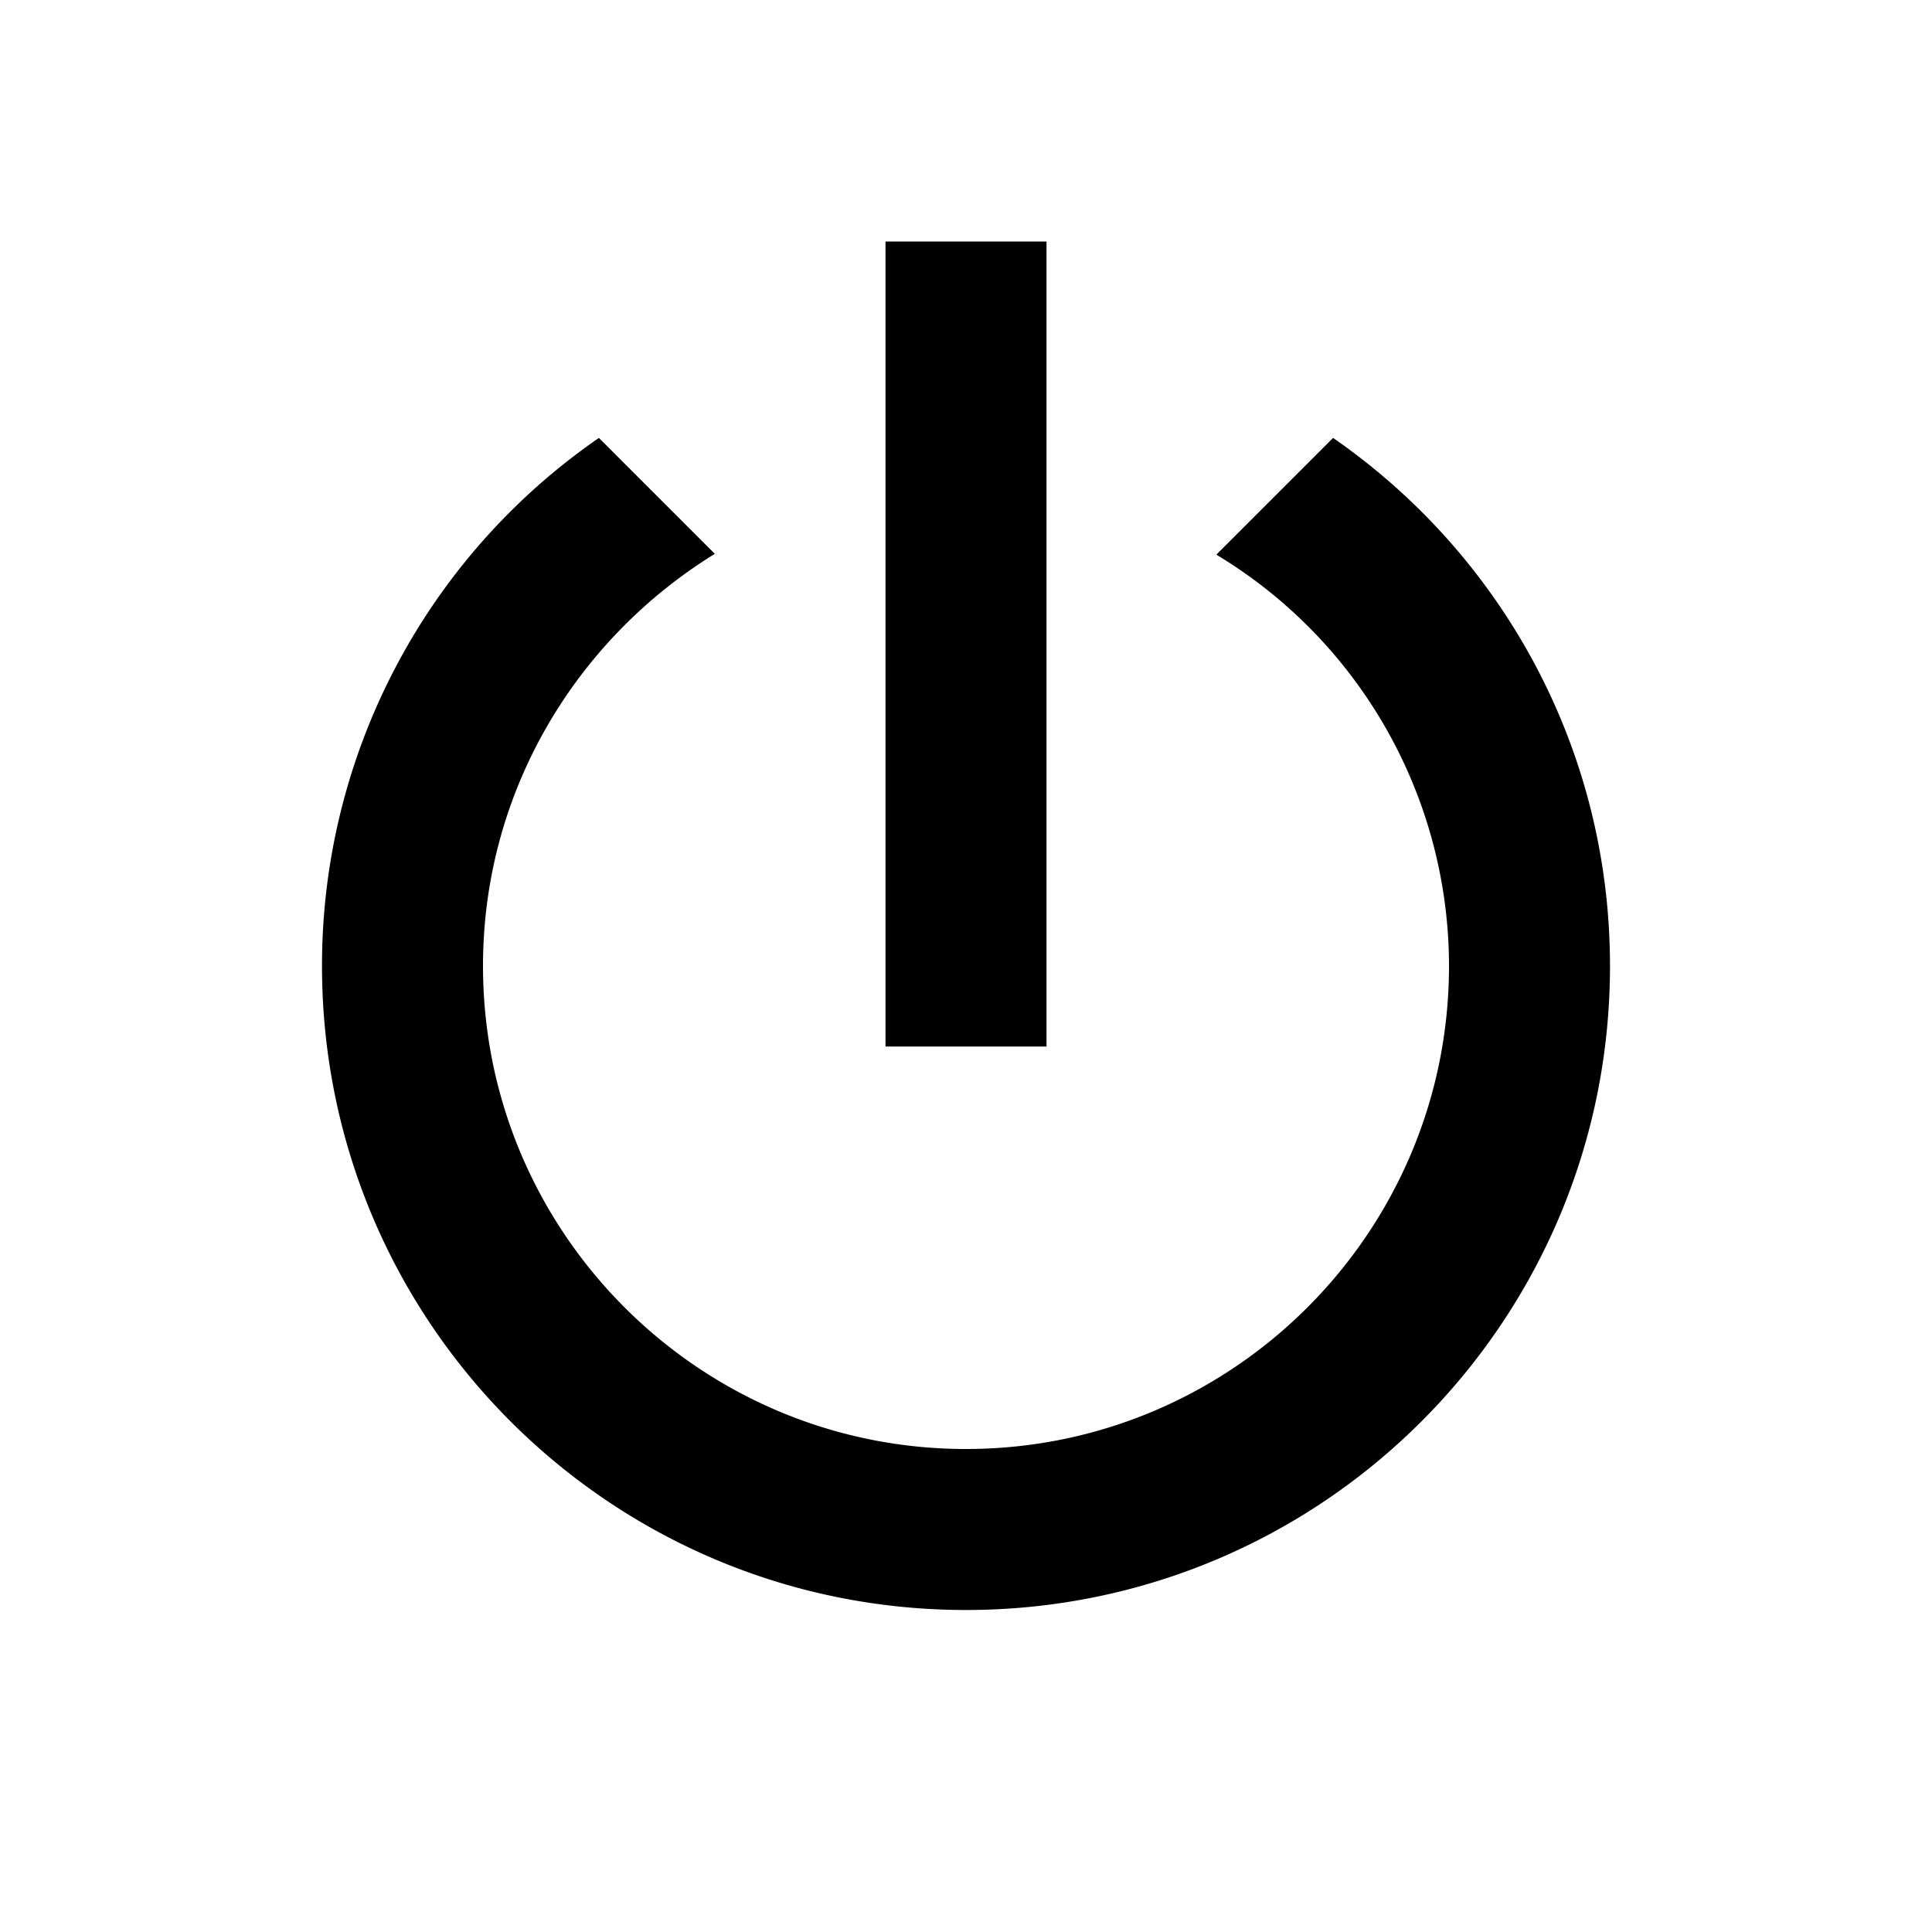 <svg xmlns="http://www.w3.org/2000/svg" width="24" height="24"><path d="M16.56 5.44l-1.45 1.45A5.969 5.969 0 0 1 18 12c0 3.31-2.69 6-6 6s-6-2.69-6-6c0-2.17 1.16-4.06 2.88-5.12L7.44 5.44A7.961 7.961 0 0 0 4 12c0 4.42 3.58 8 8 8s8-3.58 8-8c0-2.72-1.36-5.12-3.44-6.56zM13 3h-2v10h2"/></svg>